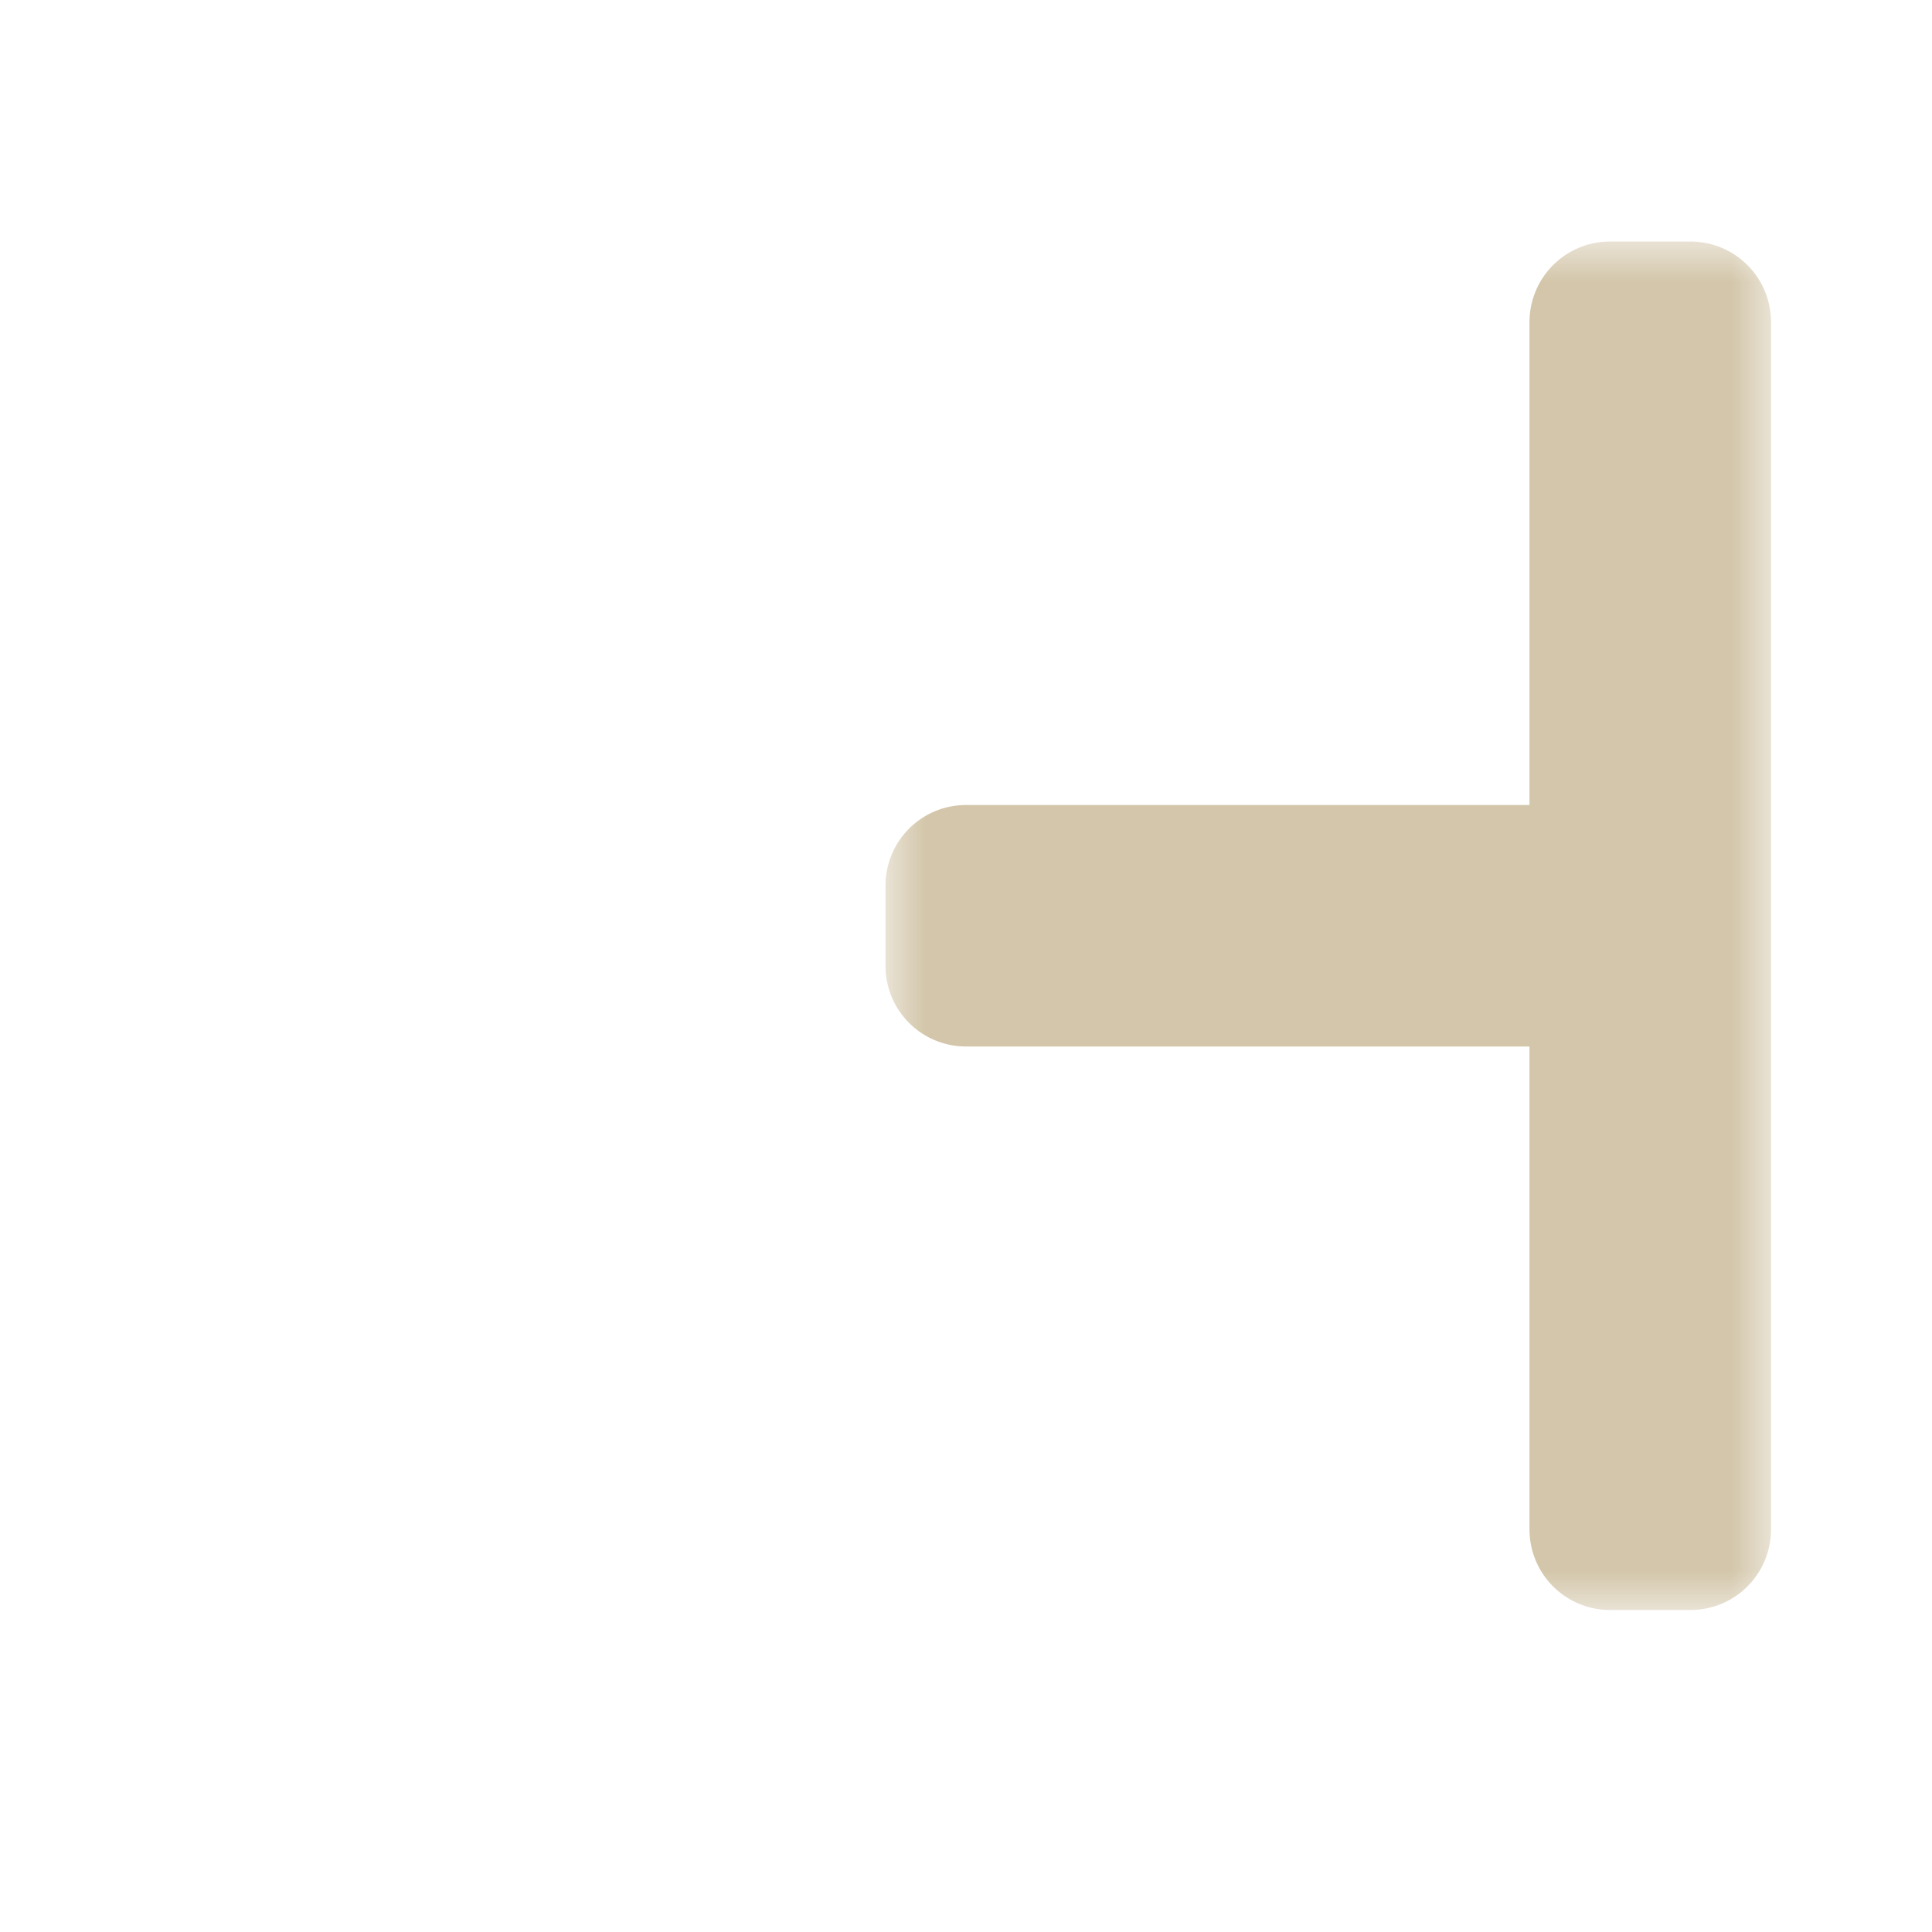 <svg width="24" height="24" viewBox="0 0 24 24" fill="none" xmlns="http://www.w3.org/2000/svg">
<g clip-path="url(#clip0_184_1575)" filter="url(#filter0_d_184_1575)">
<mask id="path-1-outside-1_184_1575" maskUnits="userSpaceOnUse" x="11" y="3" width="11" height="17" fill="black">
<rect fill="white" x="11" y="3" width="11" height="17"/>
<path d="M21 19L21 4L20 4L20 11L12 11L12 12L20 12L20 19L21 19Z"/>
</mask>
<path d="M21 19L21 4L20 4L20 11L12 11L12 12L20 12L20 19L21 19Z" fill="#343F44"/>
<path d="M21 19L21 4L20 4L20 11L12 11L12 12L20 12L20 19L21 19Z" stroke="#D3C6AA" stroke-width="2" stroke-linejoin="round" mask="url(#path-1-outside-1_184_1575)"/>
</g>
<defs>
<filter id="filter0_d_184_1575" x="-2" y="-2" width="28" height="28" filterUnits="userSpaceOnUse" color-interpolation-filters="sRGB">
<feFlood flood-opacity="0" result="BackgroundImageFix"/>
<feColorMatrix in="SourceAlpha" type="matrix" values="0 0 0 0 0 0 0 0 0 0 0 0 0 0 0 0 0 0 127 0" result="hardAlpha"/>
<feOffset/>
<feGaussianBlur stdDeviation="1"/>
<feColorMatrix type="matrix" values="0 0 0 0 0 0 0 0 0 0 0 0 0 0 0 0 0 0 0.2 0"/>
<feBlend mode="normal" in2="BackgroundImageFix" result="effect1_dropShadow_184_1575"/>
<feBlend mode="normal" in="SourceGraphic" in2="effect1_dropShadow_184_1575" result="shape"/>
</filter>
<clipPath id="clip0_184_1575">
<rect width="24" height="24" fill="white"/>
</clipPath>
</defs>
</svg>
